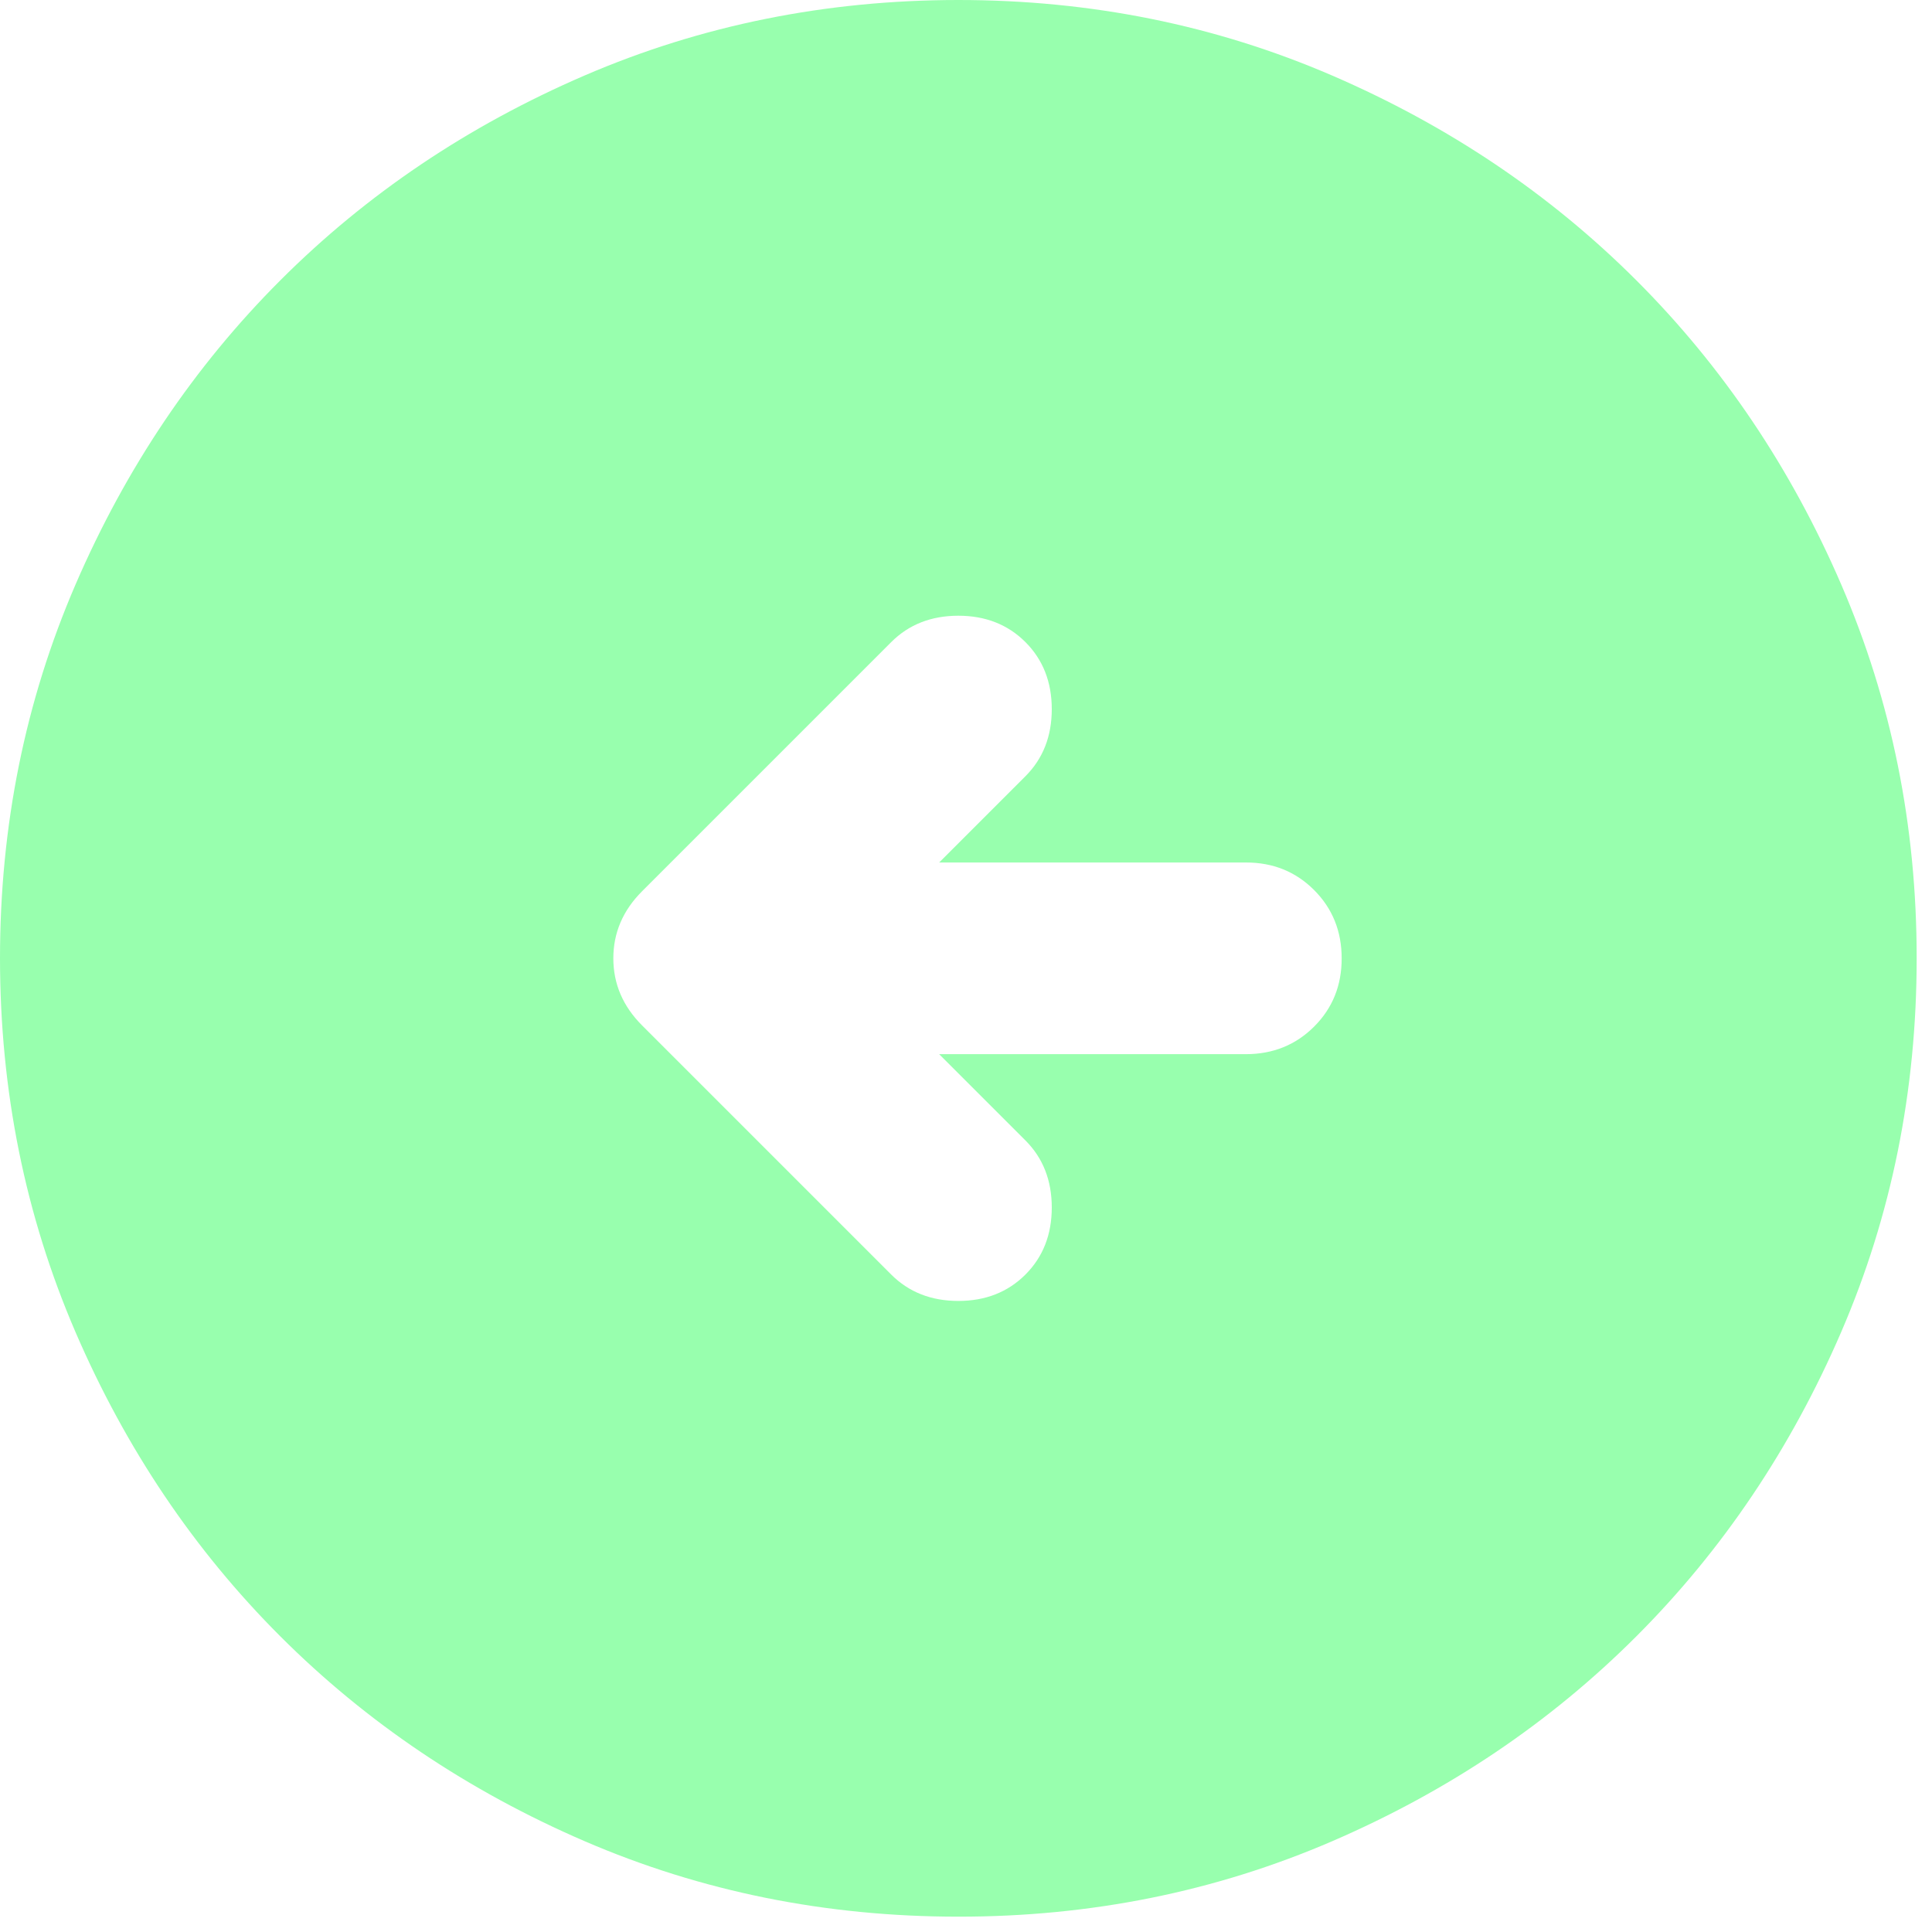 <svg width="63" height="63" viewBox="0 0 63 63" fill="none" xmlns="http://www.w3.org/2000/svg">
<path d="M30.625 34.375H40.625C41.51 34.375 42.253 34.075 42.853 33.475C43.453 32.875 43.752 32.133 43.75 31.25C43.75 30.365 43.45 29.622 42.85 29.022C42.25 28.422 41.508 28.123 40.625 28.125H30.625L33.438 25.312C34.01 24.74 34.297 24.01 34.297 23.125C34.297 22.24 34.01 21.51 33.438 20.938C32.865 20.365 32.135 20.078 31.25 20.078C30.365 20.078 29.635 20.365 29.062 20.938L20.938 29.062C20.312 29.688 20 30.417 20 31.25C20 32.083 20.312 32.812 20.938 33.438L29.062 41.562C29.635 42.135 30.365 42.422 31.25 42.422C32.135 42.422 32.865 42.135 33.438 41.562C34.01 40.99 34.297 40.26 34.297 39.375C34.297 38.49 34.01 37.76 33.438 37.188L30.625 34.375ZM31.25 62.5C26.927 62.5 22.865 61.679 19.062 60.038C15.26 58.396 11.953 56.17 9.141 53.359C6.328 50.547 4.102 47.24 2.462 43.438C0.823 39.635 0.002 35.573 0 31.25C0 26.927 0.821 22.865 2.462 19.062C4.104 15.26 6.33 11.953 9.141 9.141C11.953 6.328 15.26 4.102 19.062 2.462C22.865 0.823 26.927 0.002 31.25 0C35.573 0 39.635 0.821 43.438 2.462C47.24 4.104 50.547 6.33 53.359 9.141C56.172 11.953 58.399 15.26 60.041 19.062C61.682 22.865 62.502 26.927 62.5 31.25C62.5 35.573 61.679 39.635 60.038 43.438C58.396 47.24 56.17 50.547 53.359 53.359C50.547 56.172 47.24 58.399 43.438 60.041C39.635 61.682 35.573 62.502 31.25 62.5Z" fill="#98FFAE"/>
</svg>
